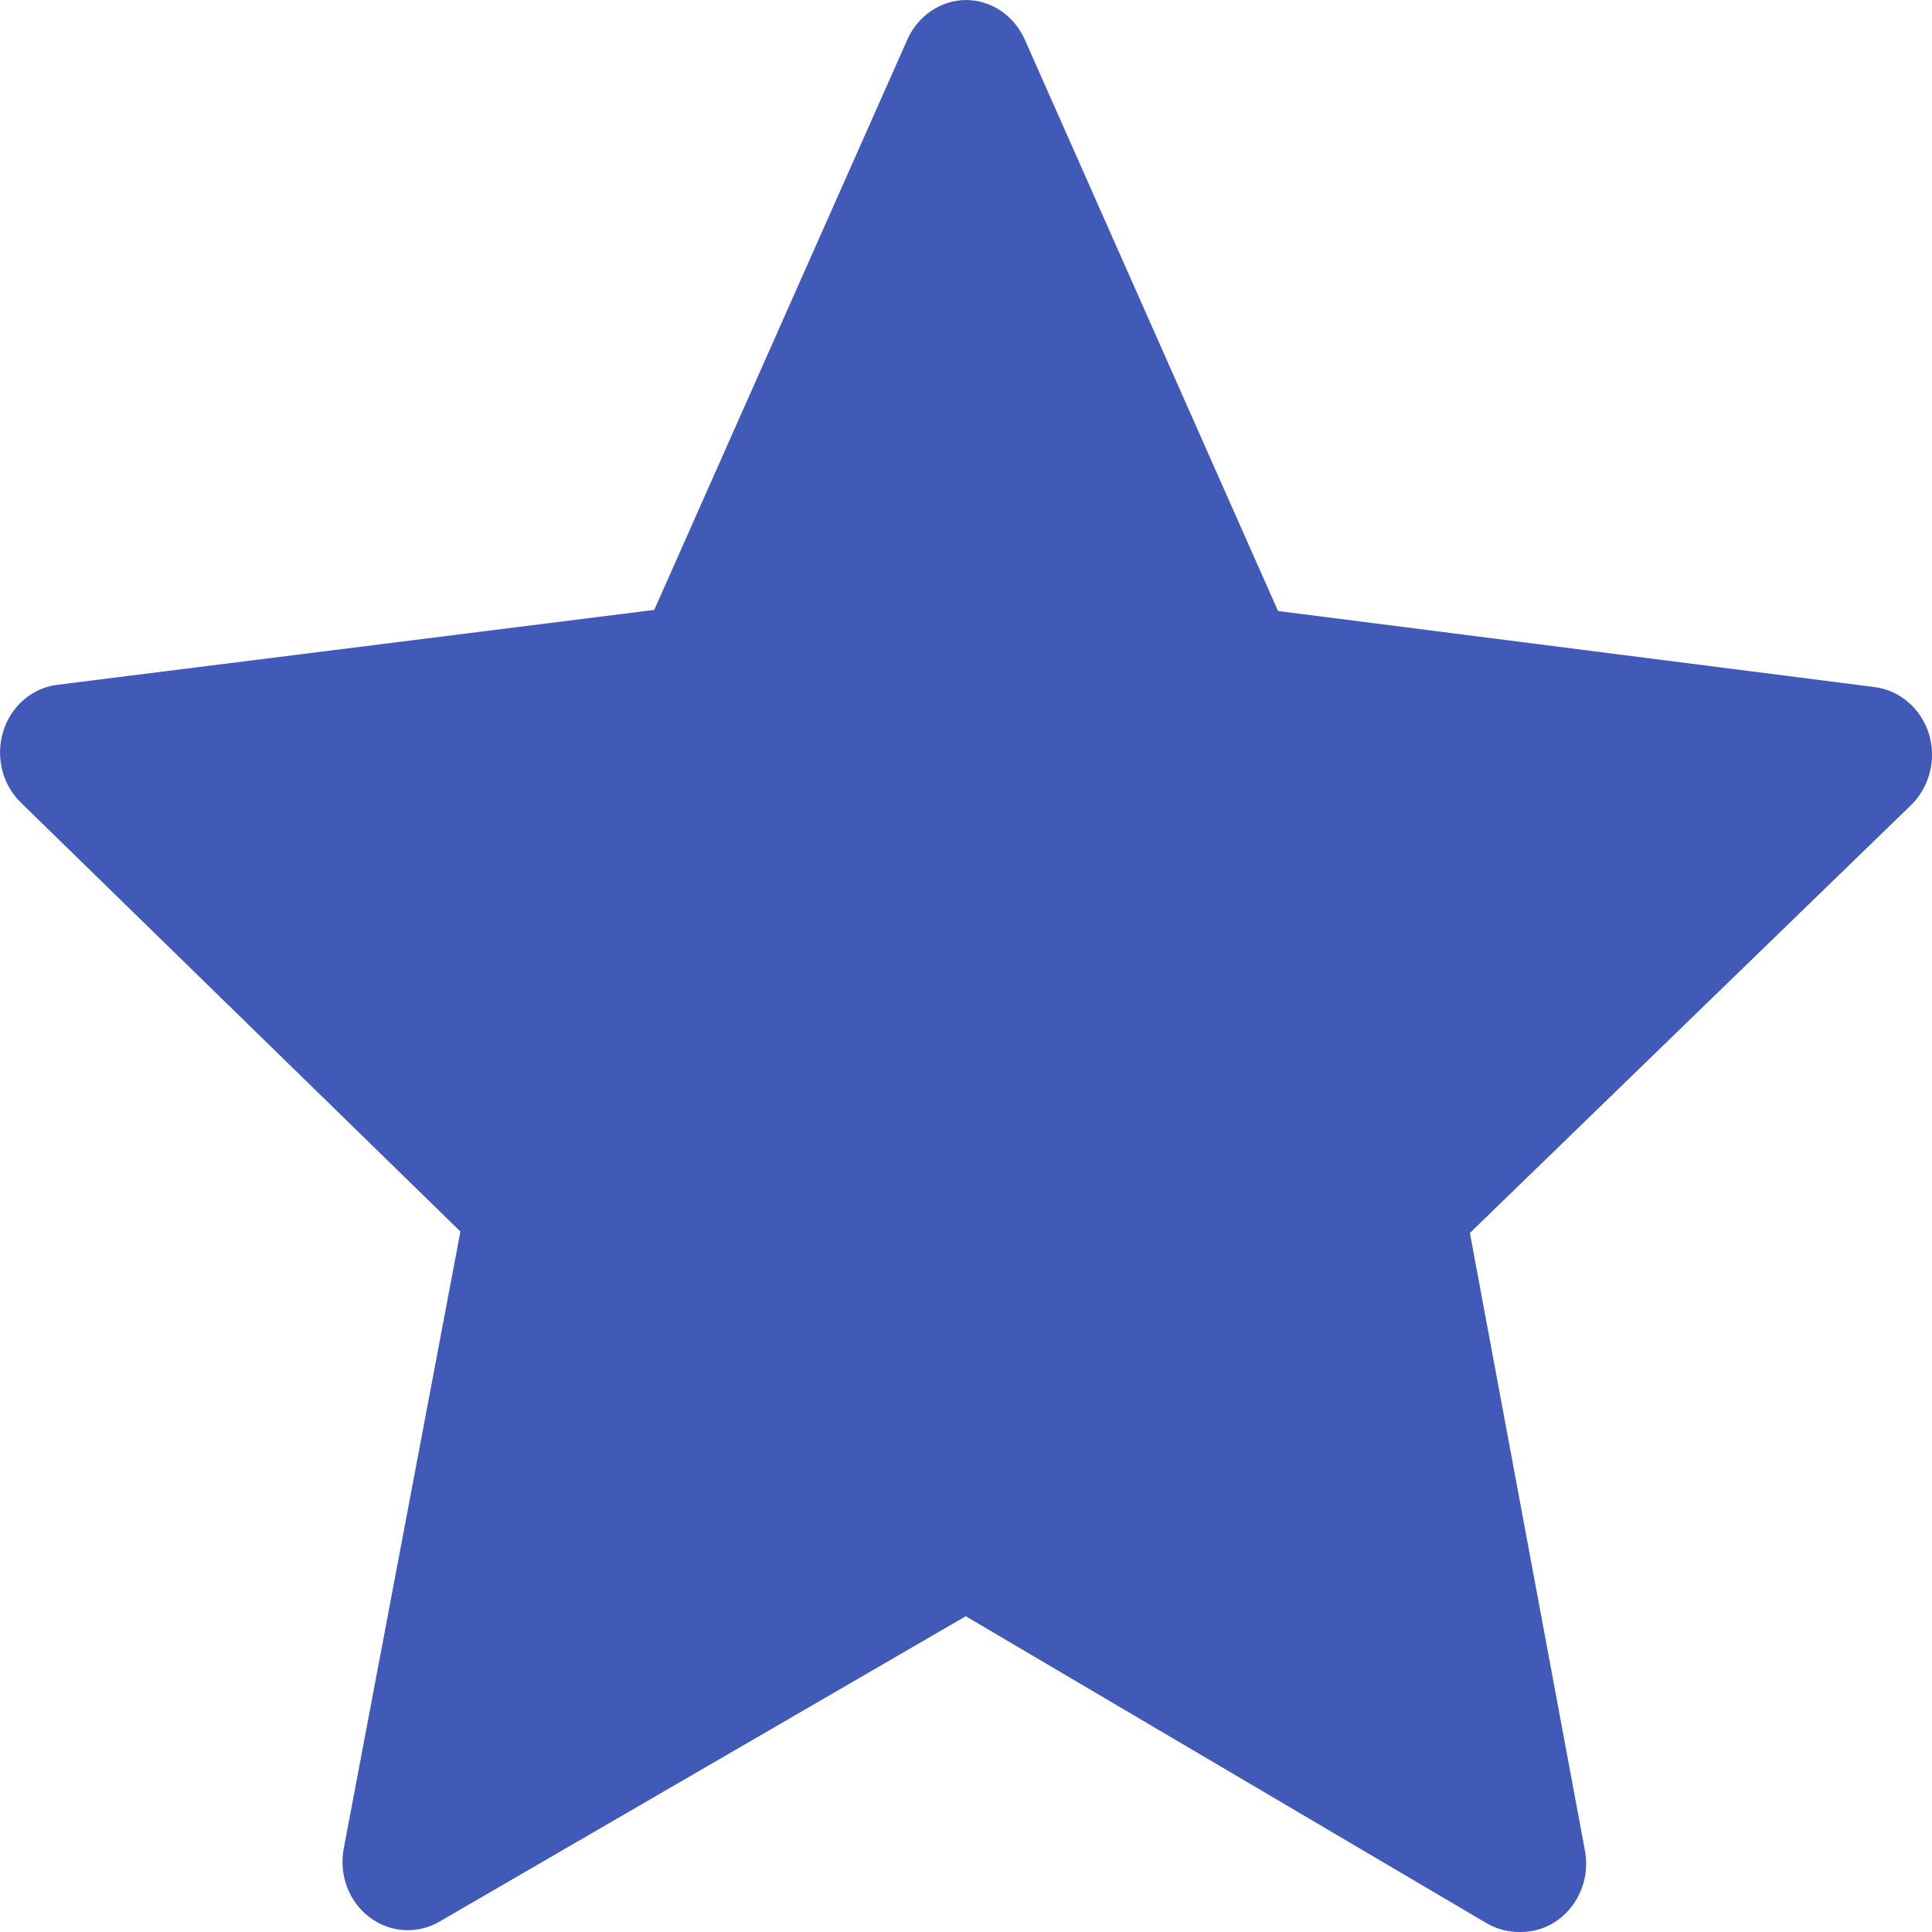 <svg xmlns="http://www.w3.org/2000/svg" width="16" height="16" viewBox="0 0 16 16">
    <path fill="#415AB7" d="M15.825 6.669l-3.652 3.542.953 5.116c.031.168-.012.34-.117.471-.104.131-.26.205-.423.202-.094.001-.187-.023-.27-.07l-4.318-2.545-4.36 2.53c-.184.106-.41.091-.579-.038-.17-.129-.252-.349-.213-.564l.967-5.114L.172 6.646c-.154-.15-.21-.38-.145-.59.065-.21.241-.36.45-.385l4.941-.62L7.515.326C7.603.13 7.791.002 7.998 0c.21 0 .4.128.489.328l2.097 4.732 4.941.63c.21.027.385.179.45.389.064.21.005.44-.15.59z"/>
</svg>
